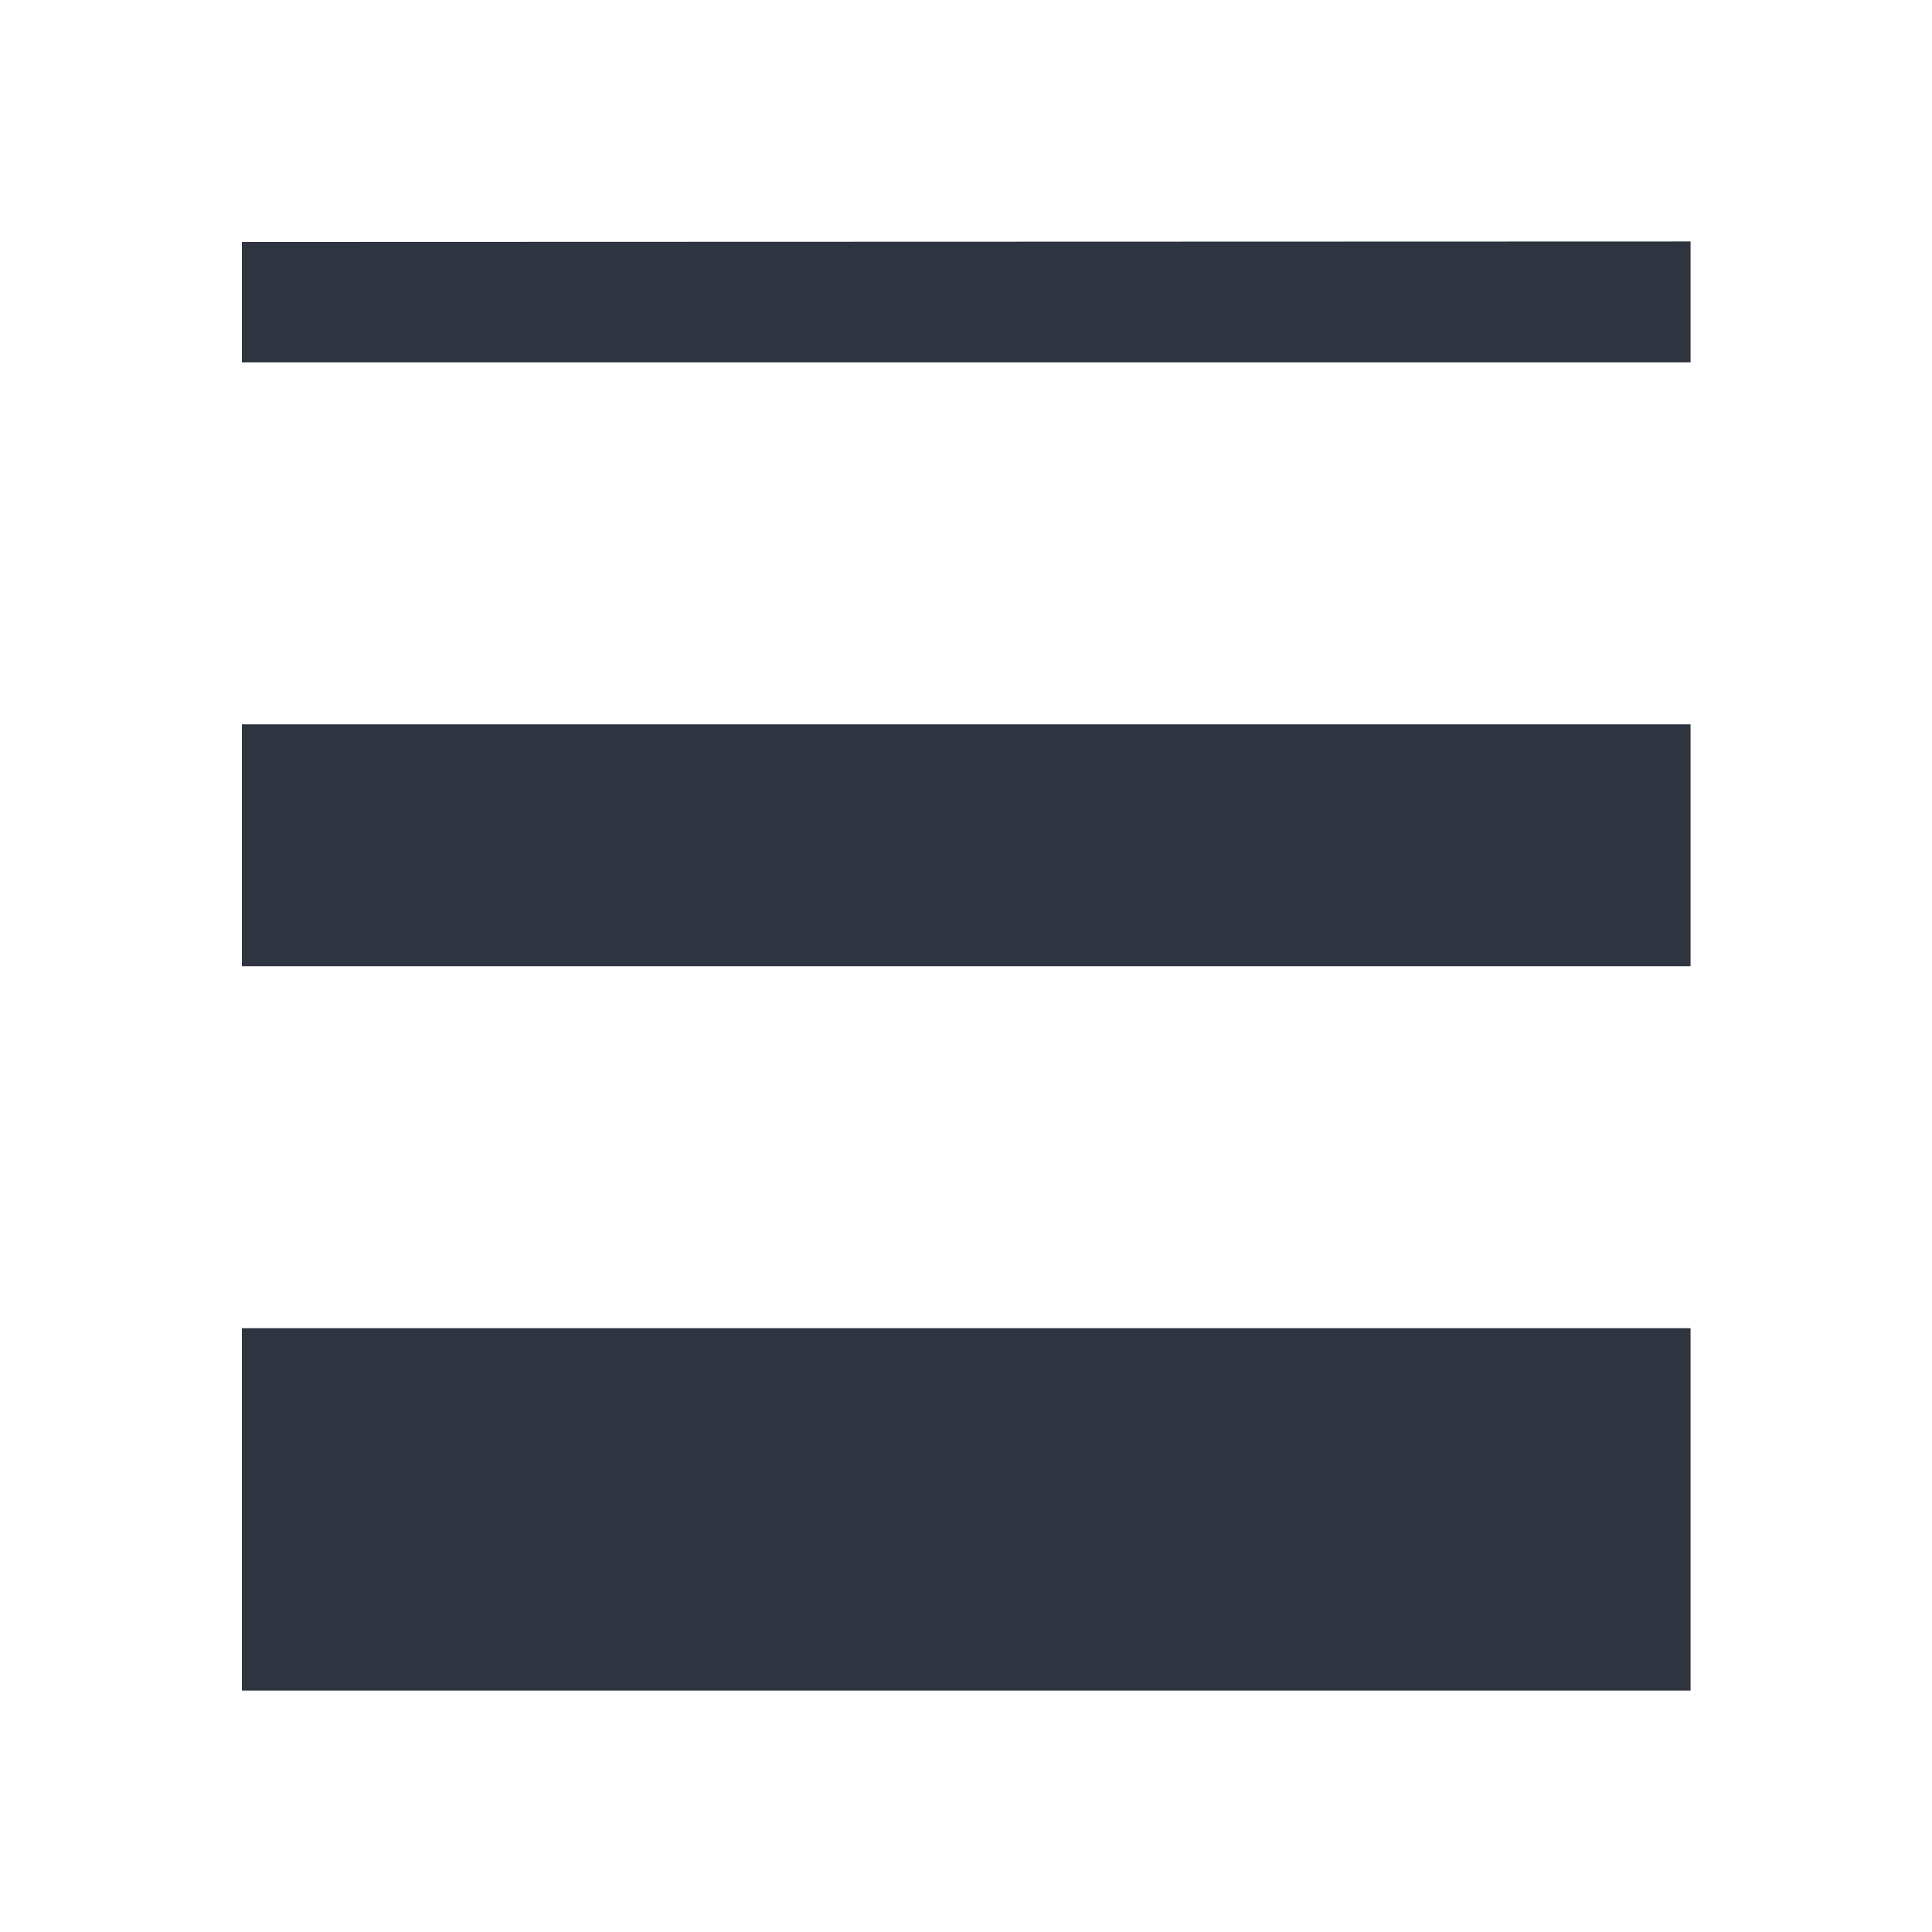 <svg xmlns="http://www.w3.org/2000/svg" width="16" height="16" viewBox="0 0 4.233 4.233">
 <style type="text/css">.ColorScheme-Text {
        color:#2e3440;
    }</style>
 <path class="ColorScheme-Text" d="M.53.53v.264h3.174V.529zm0 1.057v.53h3.174v-.53zm0 1.323v.794h3.174V2.91z" fill="currentColor" />
</svg>